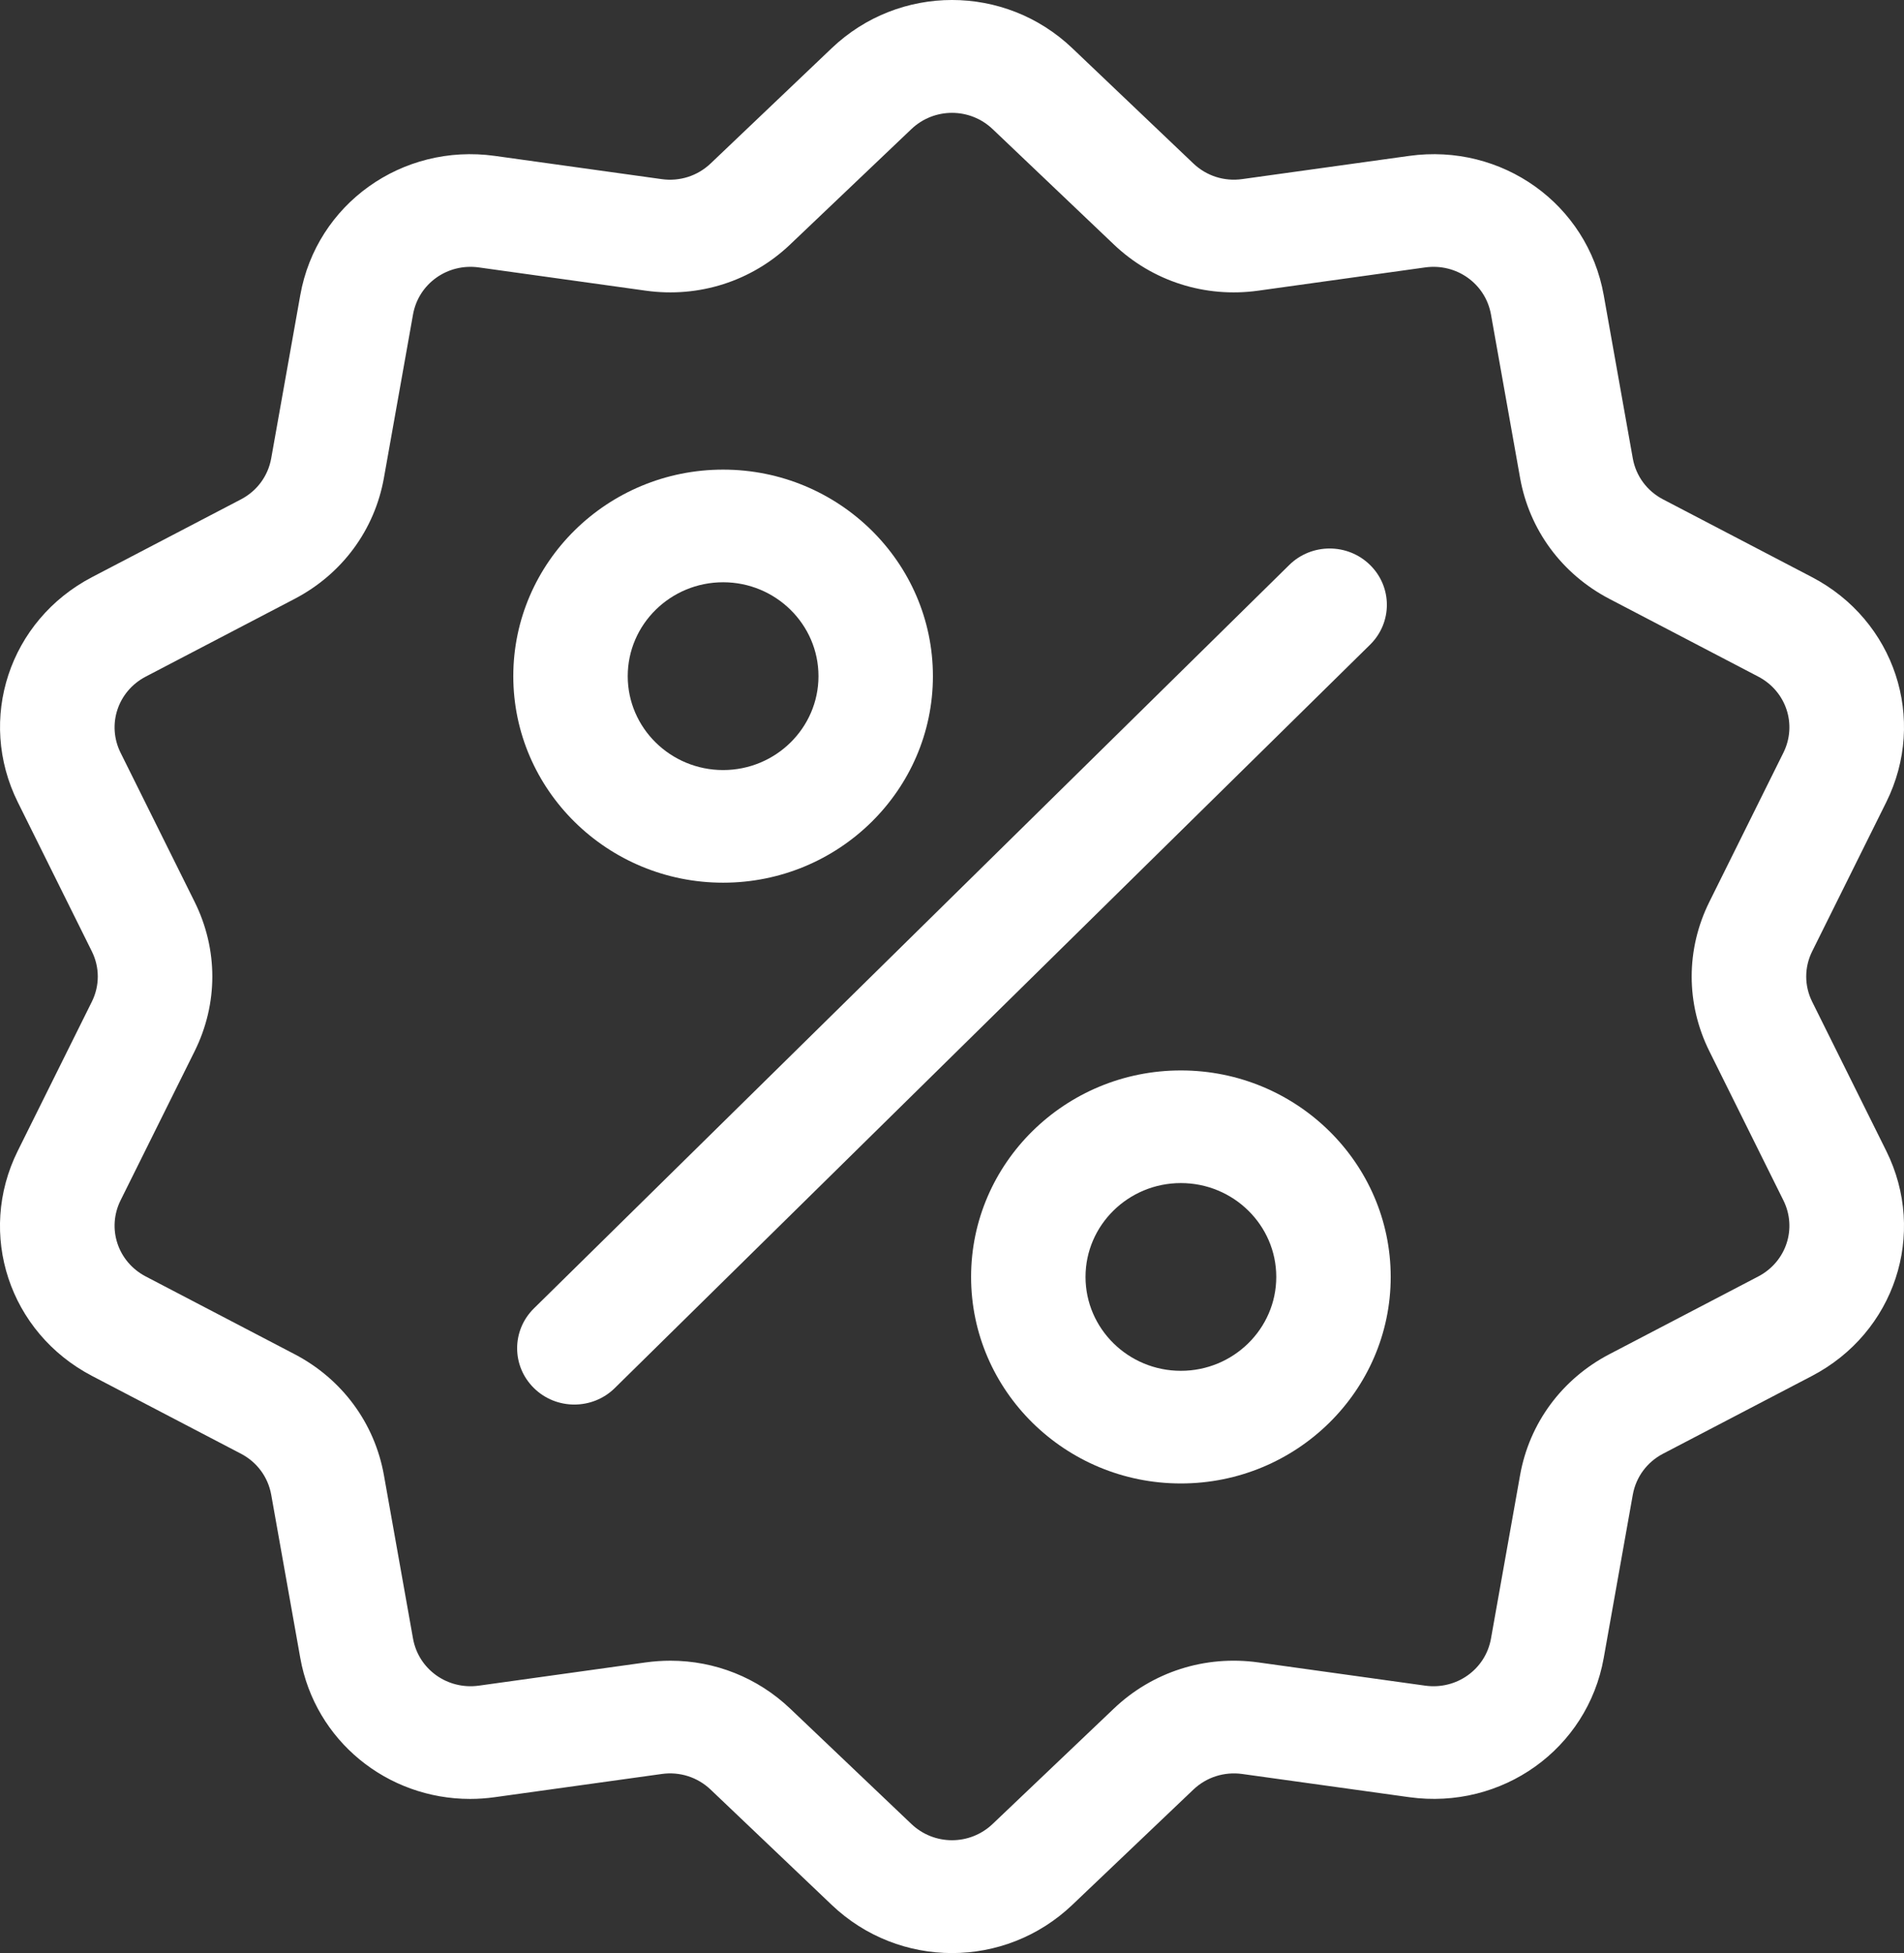 <svg width="39" height="40" viewBox="0 0 39 40" fill="none" xmlns="http://www.w3.org/2000/svg">
<rect x="0" y="0" width="39" height="40" fill="#333333" stroke="none"/>
<g clip-path="url(#clip0)">
<path d="M37.12 20.518C36.956 20.189 36.956 19.811 37.12 19.482L38.636 16.43C39.48 14.731 38.811 12.705 37.113 11.819L34.064 10.227C33.735 10.055 33.51 9.749 33.445 9.389L32.849 6.043C32.517 4.18 30.766 2.928 28.863 3.193L25.445 3.668C25.076 3.72 24.712 3.603 24.444 3.348L21.963 0.986C20.582 -0.329 18.418 -0.329 17.037 0.986L14.556 3.348C14.288 3.603 13.923 3.72 13.555 3.669L10.137 3.193C8.234 2.928 6.483 4.18 6.151 6.043L5.555 9.388C5.49 9.749 5.265 10.055 4.936 10.227L1.887 11.819C0.189 12.705 -0.479 14.731 0.365 16.43L1.88 19.482C2.044 19.811 2.044 20.189 1.88 20.518L0.364 23.57C-0.48 25.269 0.189 27.295 1.887 28.181L4.936 29.773C5.265 29.945 5.49 30.251 5.555 30.611L6.151 33.958C6.454 35.653 7.931 36.843 9.629 36.843C9.797 36.843 9.966 36.831 10.137 36.807L13.555 36.332C13.923 36.28 14.288 36.397 14.556 36.652L17.037 39.014C17.727 39.671 18.614 40 19.5 40C20.386 40 21.273 39.671 21.963 39.014L24.444 36.652C24.712 36.397 25.077 36.281 25.445 36.332L28.863 36.807C30.767 37.072 32.517 35.82 32.849 33.958L33.445 30.612C33.51 30.251 33.735 29.945 34.064 29.773L37.113 28.181C38.811 27.295 39.48 25.269 38.636 23.57L37.12 20.518ZM35.014 21.531L36.529 24.583C36.815 25.158 36.589 25.843 36.014 26.143L32.965 27.735C31.993 28.243 31.326 29.146 31.136 30.213L30.54 33.559C30.428 34.189 29.835 34.612 29.192 34.523L25.774 34.047C24.684 33.895 23.605 34.24 22.814 34.994L20.333 37.355C19.866 37.8 19.134 37.8 18.667 37.355L16.186 34.994C15.517 34.357 14.643 34.012 13.731 34.012C13.564 34.012 13.395 34.024 13.226 34.047L9.809 34.523C9.165 34.612 8.573 34.189 8.46 33.559L7.864 30.213C7.674 29.146 7.007 28.243 6.035 27.735L2.986 26.143C2.411 25.843 2.185 25.158 2.47 24.583L3.986 21.531C4.47 20.558 4.47 19.442 3.986 18.469L2.47 15.417C2.185 14.842 2.411 14.157 2.986 13.857L6.035 12.265C7.007 11.757 7.674 10.854 7.864 9.787L8.46 6.441C8.572 5.811 9.165 5.387 9.809 5.477L13.226 5.953C14.316 6.105 15.395 5.76 16.186 5.006L18.667 2.645C19.134 2.2 19.866 2.2 20.333 2.645L22.814 5.006C23.605 5.76 24.684 6.105 25.774 5.953L29.191 5.477C29.835 5.387 30.428 5.811 30.54 6.441L31.136 9.787C31.326 10.854 31.993 11.757 32.965 12.265L36.014 13.857C36.589 14.157 36.815 14.842 36.529 15.417L35.014 18.469C34.53 19.442 34.53 20.558 35.014 21.531Z" fill="white"/>
<path d="M28.064 11.572C27.607 11.121 26.864 11.121 26.407 11.572L10.936 26.797C10.478 27.248 10.478 27.978 10.936 28.428C11.165 28.654 11.465 28.766 11.764 28.766C12.064 28.766 12.364 28.654 12.593 28.428L28.064 13.203C28.522 12.752 28.522 12.022 28.064 11.572Z" fill="white"/>
<path d="M14.812 18.078C17.181 18.078 19.109 16.18 19.109 13.848C19.109 11.516 17.181 9.618 14.812 9.618C12.442 9.618 10.514 11.516 10.514 13.848C10.514 16.18 12.442 18.078 14.812 18.078ZM14.812 11.925C15.889 11.925 16.765 12.788 16.765 13.848C16.765 14.908 15.889 15.771 14.812 15.771C13.734 15.771 12.858 14.908 12.858 13.848C12.858 12.788 13.734 11.925 14.812 11.925Z" fill="white"/>
<path d="M24.188 21.923C21.819 21.923 19.891 23.82 19.891 26.152C19.891 28.484 21.819 30.382 24.188 30.382C26.558 30.382 28.486 28.484 28.486 26.152C28.486 23.82 26.558 21.923 24.188 21.923ZM24.188 28.075C23.111 28.075 22.235 27.212 22.235 26.152C22.235 25.092 23.111 24.23 24.188 24.23C25.265 24.23 26.142 25.092 26.142 26.152C26.142 27.212 25.265 28.075 24.188 28.075Z" fill="white"/>
</g>
<defs>
<clipPath id="clip0">
<rect width="39" height="40" fill="white"/>
</clipPath>
</defs>
</svg>
